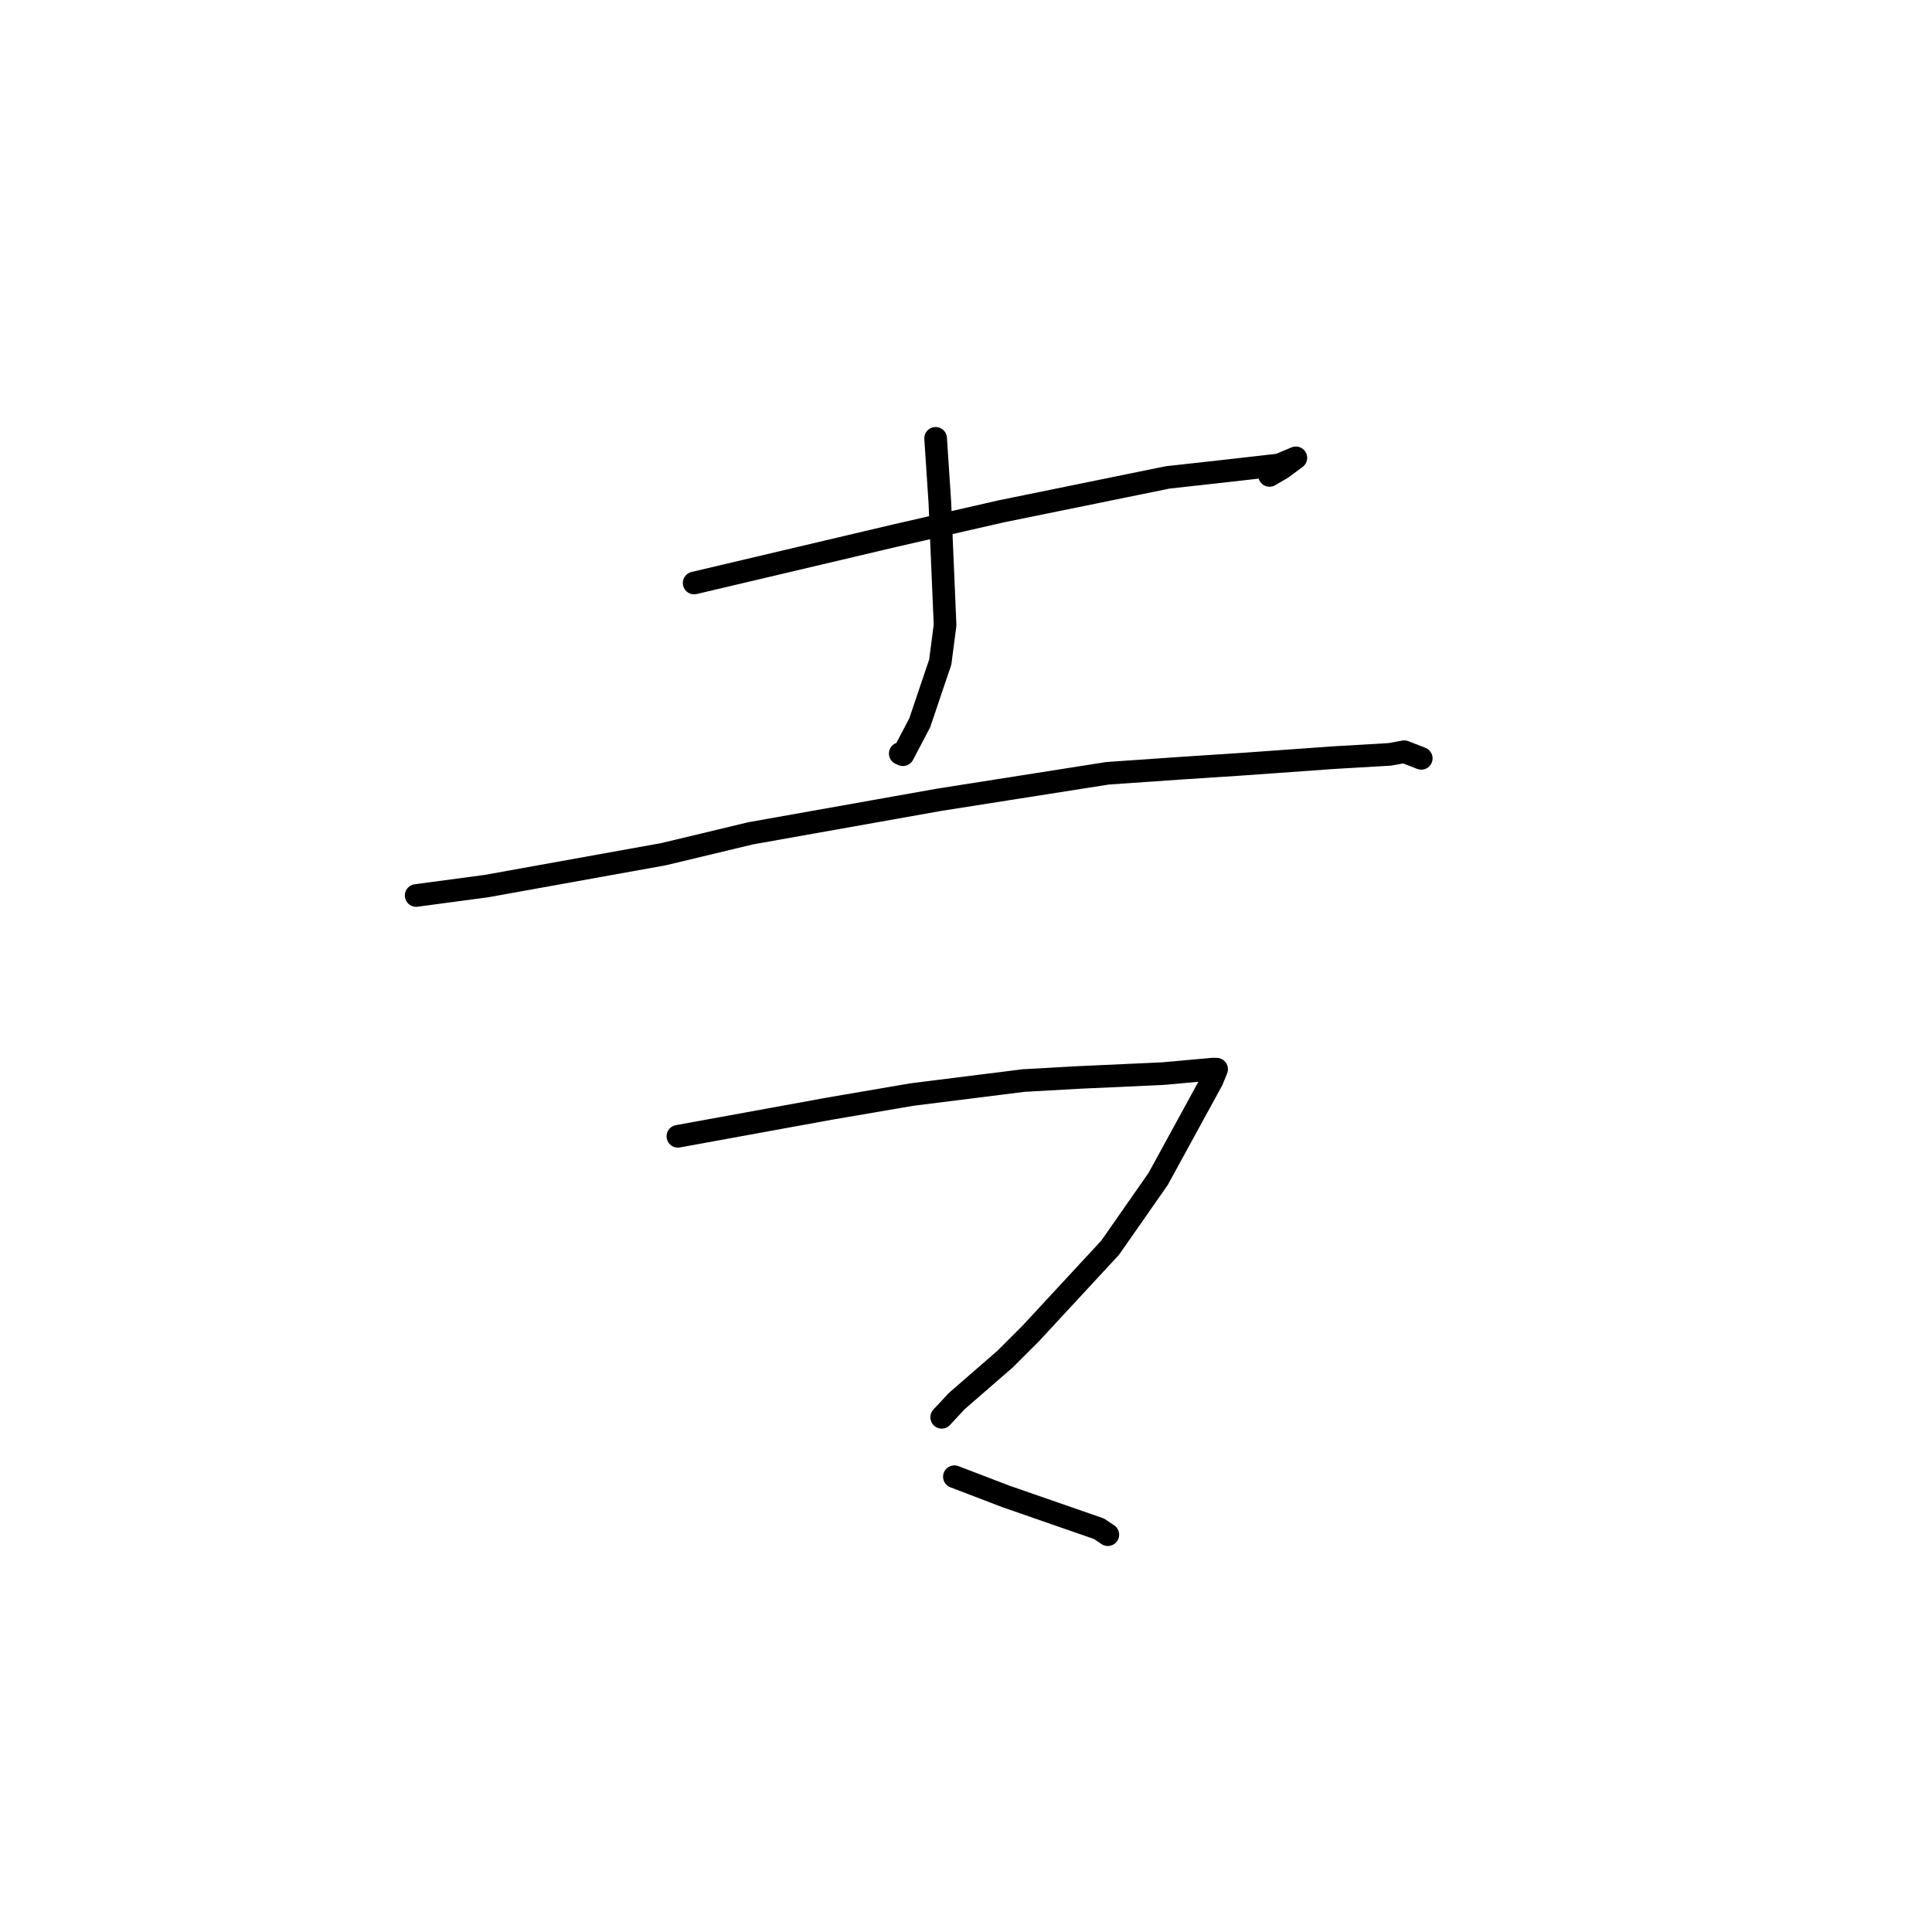 <?xml version="1.0" standalone="no"?>
    <svg width="256" height="256" xmlns="http://www.w3.org/2000/svg" version="1.1">
    <polyline stroke="black" stroke-width="3" stroke-linecap="round" fill="transparent" stroke-linejoin="round" points="91.975 77.25 118.64 70.961 132.652 67.759 154.718 63.26 162.201 62.431 169.478 61.604 171.71 60.669 169.815 62.067 168.219 62.995 " />
        <polyline stroke="black" stroke-width="3" stroke-linecap="round" fill="transparent" stroke-linejoin="round" points="123.975 58.082 124.533 66.54 125.227 82.821 124.588 87.731 121.868 95.778 119.647 100.004 119.287 99.85 " />
        <polyline stroke="black" stroke-width="3" stroke-linecap="round" fill="transparent" stroke-linejoin="round" points="55.142 118.657 64.457 117.411 87.938 113.182 99.459 110.42 124.441 105.975 146.769 102.462 156.952 101.758 164.758 101.249 176.718 100.392 184.152 99.958 186.064 99.607 188.025 100.364 188.324 100.485 " />
        <polyline stroke="black" stroke-width="3" stroke-linecap="round" fill="transparent" stroke-linejoin="round" points="89.824 150.565 109.918 146.902 120.823 145.035 135.616 143.18 142.617 142.785 154.122 142.259 157.152 141.984 160.777 141.658 161.05 141.667 161.187 141.672 161.208 141.672 160.611 143.14 153.462 156.215 147.099 165.328 136.563 176.709 133.184 180.083 126.779 185.647 124.776 187.801 124.945 187.599 " />
        <polyline stroke="black" stroke-width="3" stroke-linecap="round" fill="transparent" stroke-linejoin="round" points="126.46 195.671 133.33 198.301 145.615 202.565 146.606 203.228 146.793 203.353 " />
        </svg>